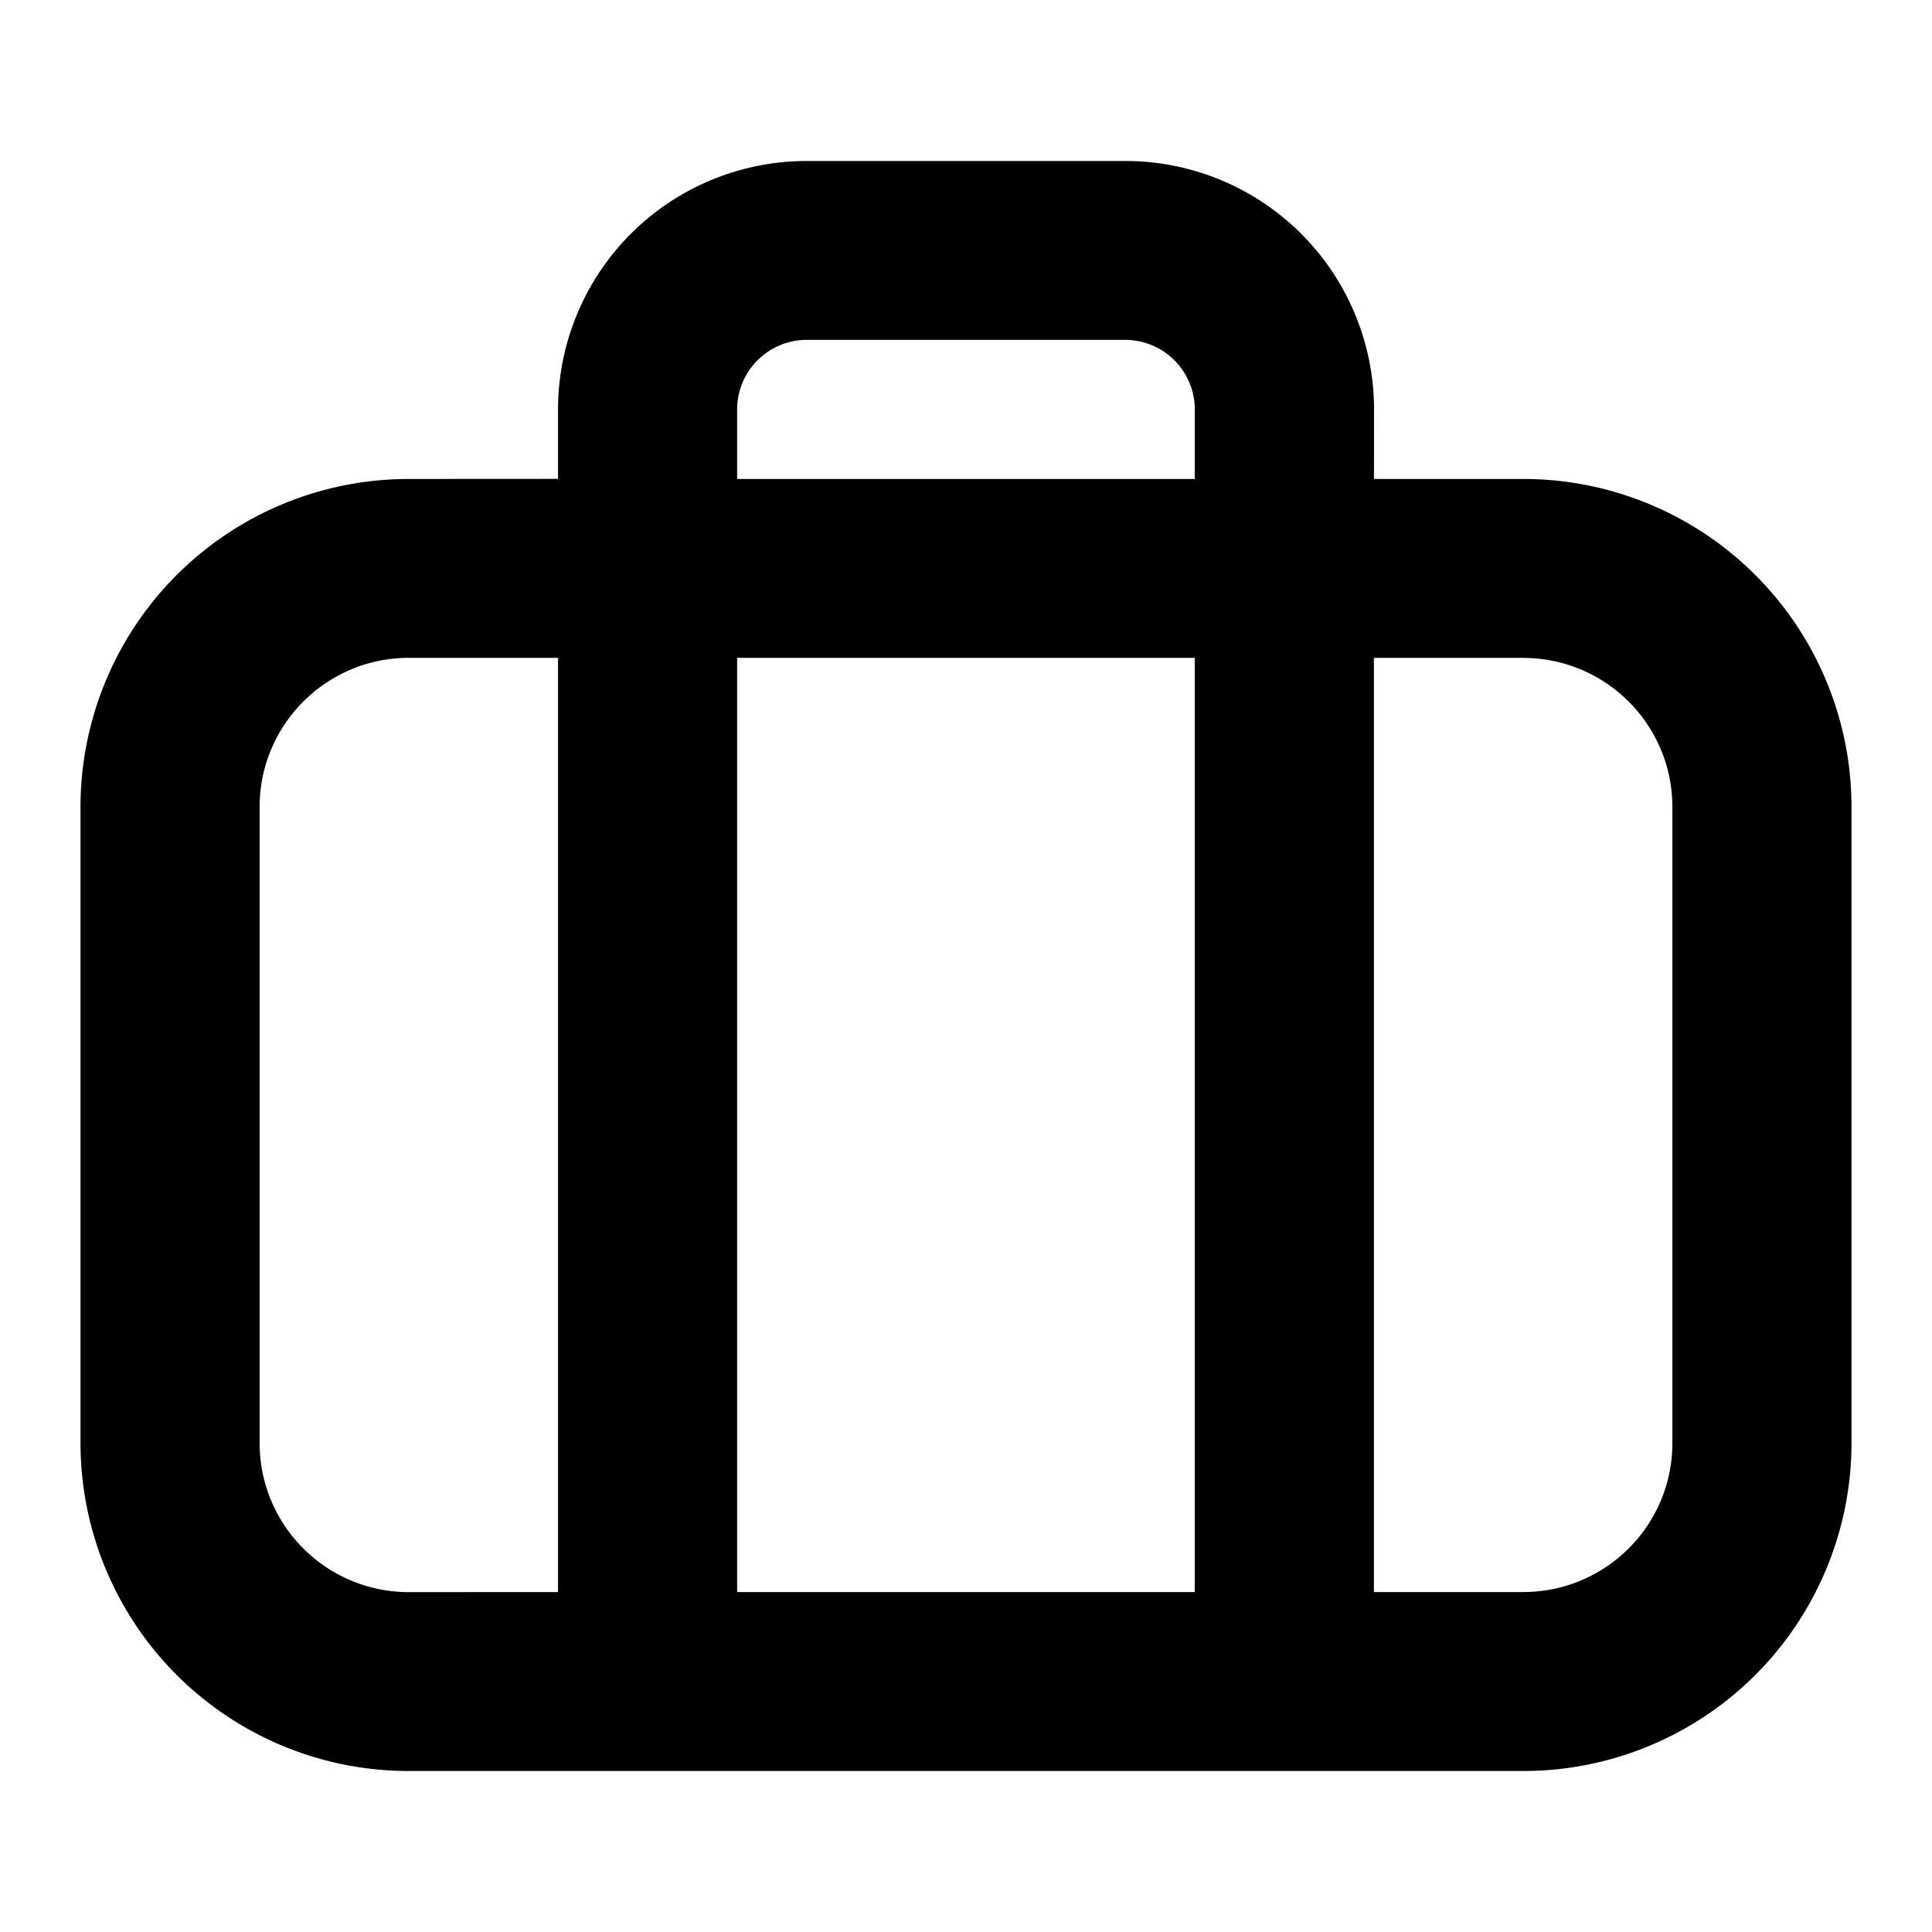 <svg xmlns="http://www.w3.org/2000/svg" width="24" height="24" viewBox="0 0 24 24">
  <path d="M5.079 22A4.076 4.076 0 011 17.926v-7.901A4.076 4.076 0 015.079 5.95l1.853-.001v-.864A3.088 3.088 0 0110.023 2h3.956a3.088 3.088 0 013.09 3.086l-.001.864h1.854A4.076 4.076 0 0123 10.026v7.9A4.076 4.076 0 0118.921 22H5.08zM6.932 8.172H5.079c-1.024 0-1.854.83-1.854 1.853v7.9c0 1.024.83 1.853 1.854 1.853l1.853-.001V8.172zm7.91 0H9.157v11.605h5.685V8.172zm4.08 0h-1.855v11.605h1.854c1.024 0 1.854-.828 1.854-1.851v-7.901c0-1.023-.83-1.852-1.854-1.852zm-4.944-3.95h-3.956a.865.865 0 00-.865.864v.864h5.685v-.864a.865.865 0 00-.864-.864z"/>
</svg>

